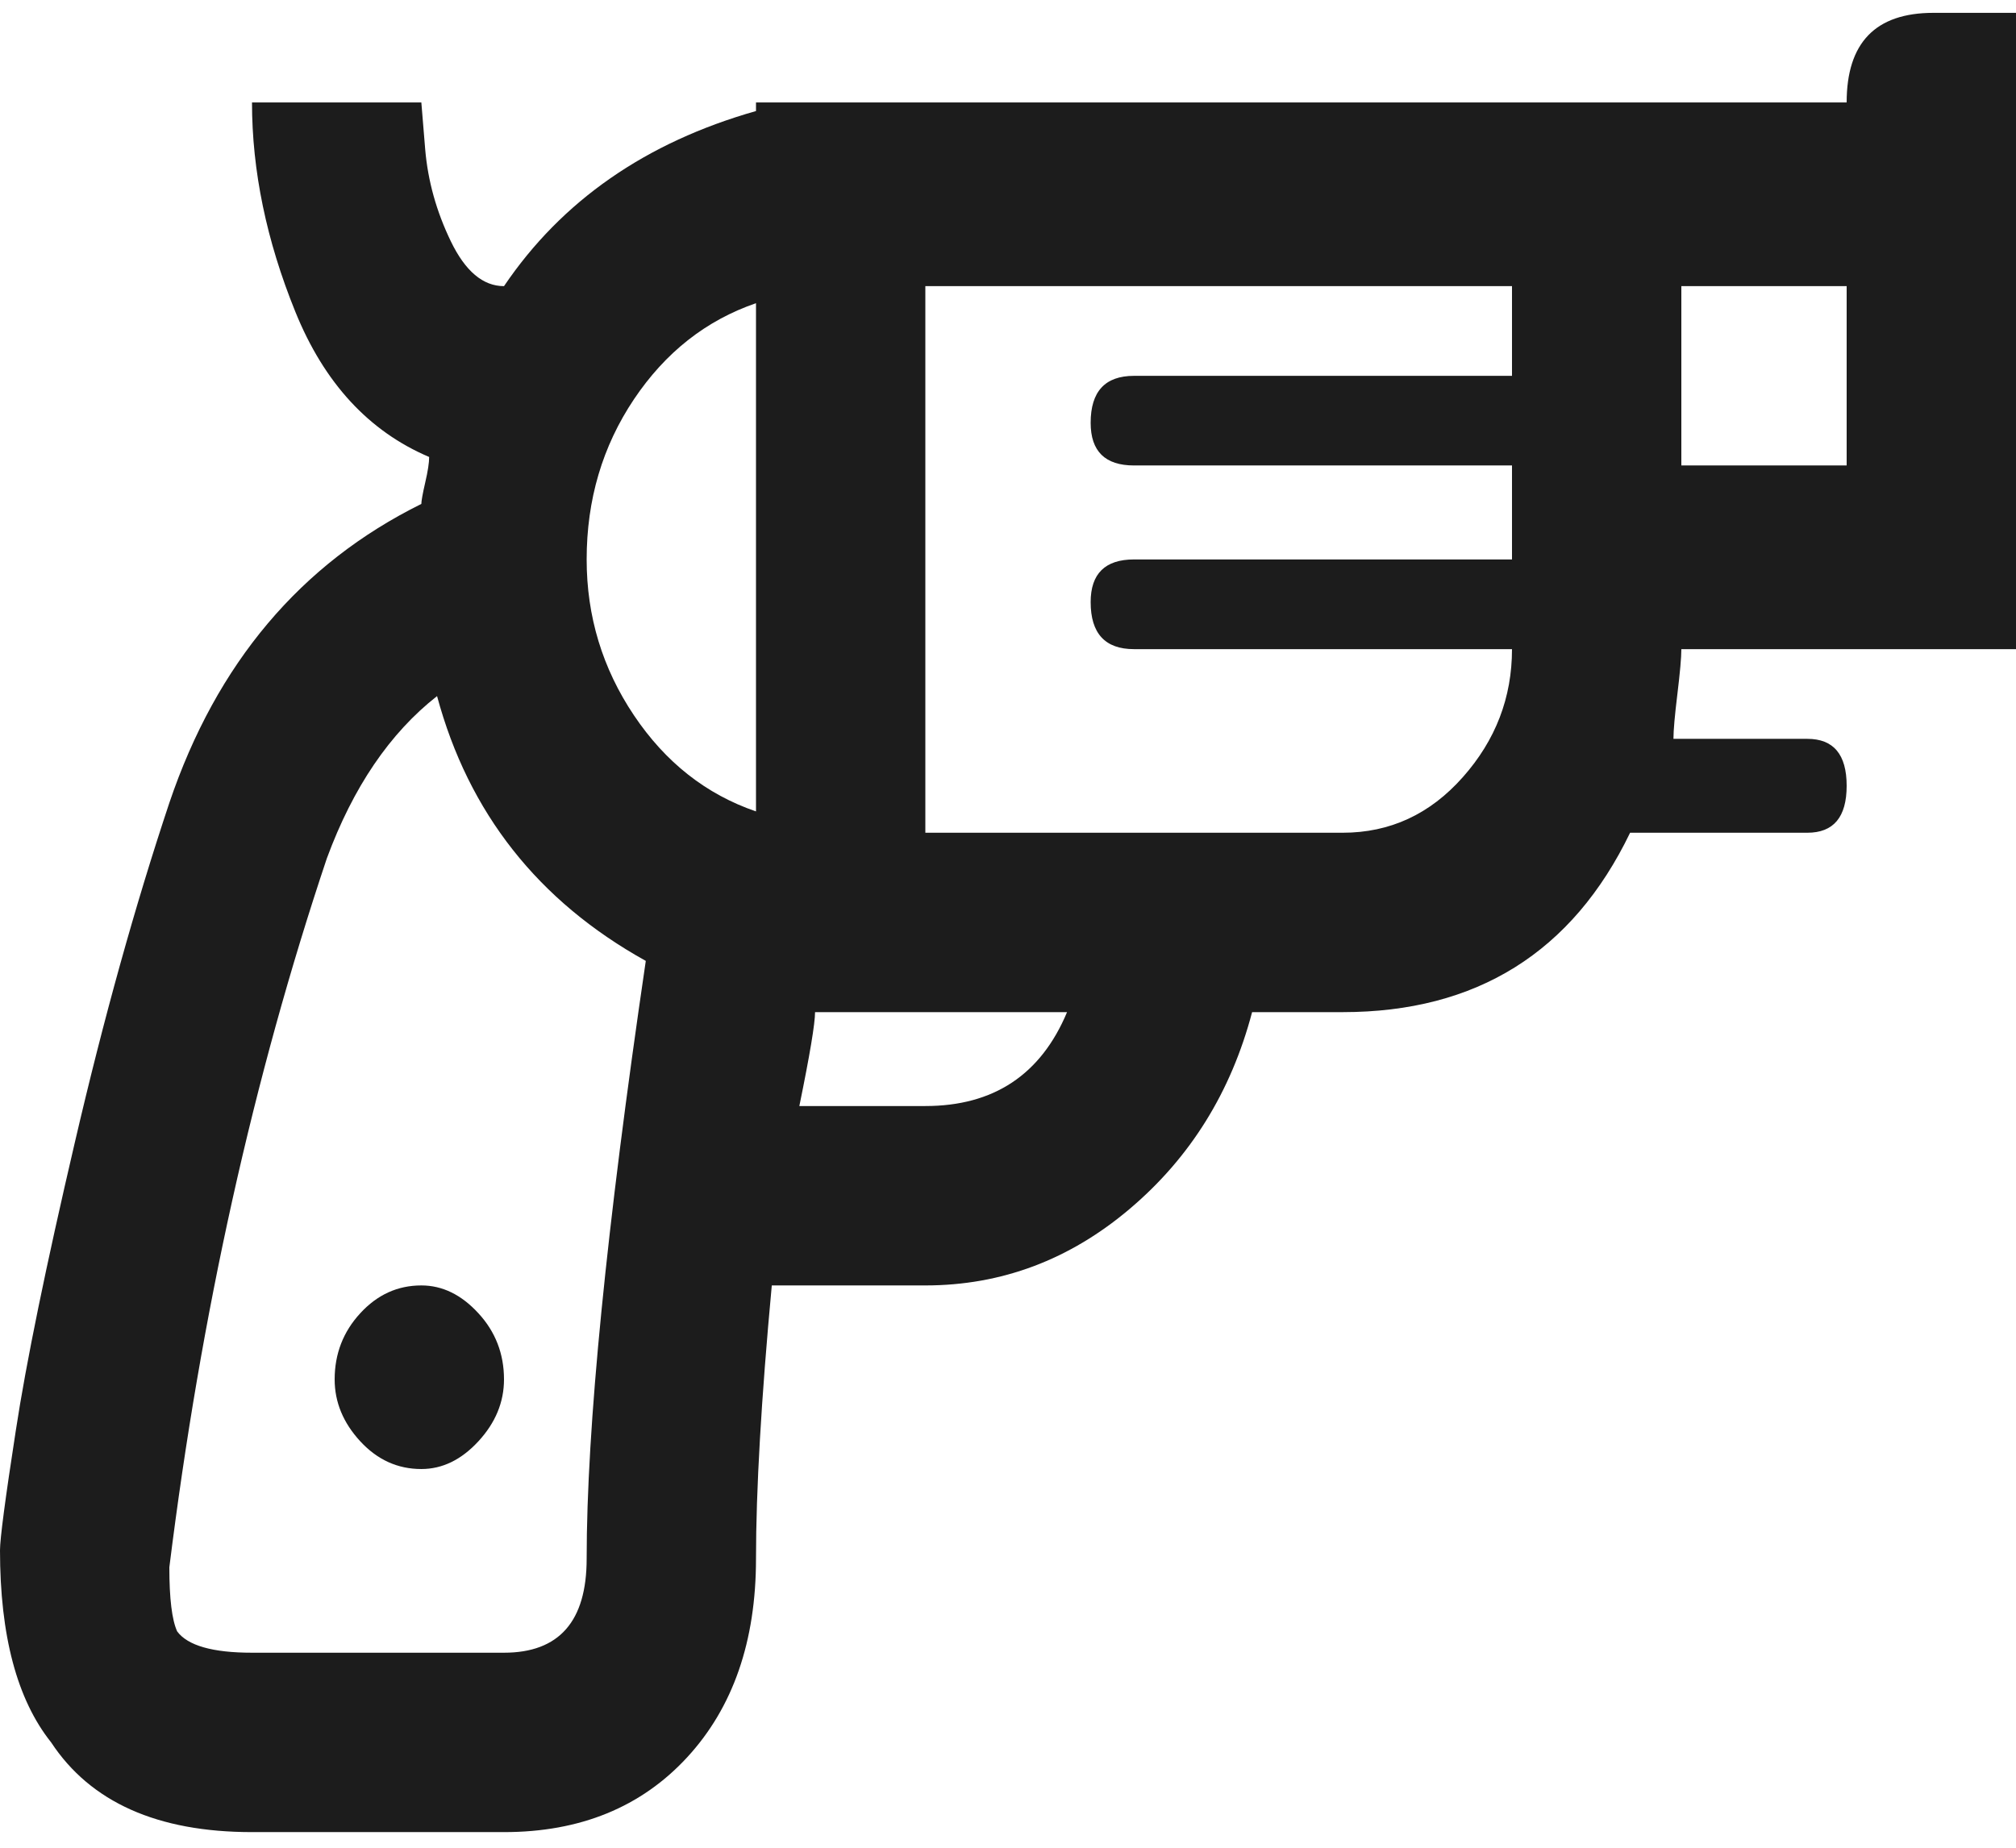 <svg width="24" height="22" viewBox="0 0 24 22" fill="none" xmlns="http://www.w3.org/2000/svg">
<path d="M6 16.424C6 16.695 5.898 16.941 5.695 17.161C5.492 17.381 5.266 17.491 5.016 17.491C4.734 17.491 4.492 17.381 4.289 17.161C4.086 16.941 3.984 16.695 3.984 16.424C3.984 16.119 4.086 15.856 4.289 15.636C4.492 15.415 4.734 15.305 5.016 15.305C5.266 15.305 5.492 15.415 5.695 15.636C5.898 15.856 6 16.119 6 16.424ZM21.984 1.22H9V1.322C7.688 1.695 6.688 2.39 6 3.407C5.75 3.407 5.539 3.229 5.367 2.873C5.195 2.517 5.094 2.153 5.062 1.78L5.016 1.22H3C3 2.034 3.172 2.864 3.516 3.712C3.859 4.559 4.391 5.136 5.109 5.441C5.109 5.508 5.094 5.61 5.062 5.746C5.031 5.881 5.016 5.966 5.016 6C3.578 6.712 2.578 7.898 2.016 9.559C1.609 10.78 1.234 12.127 0.891 13.602C0.547 15.076 0.312 16.22 0.188 17.034C0.062 17.848 0 18.322 0 18.458C0 19.475 0.203 20.237 0.609 20.746C1.078 21.458 1.875 21.814 3 21.814H6C6.906 21.814 7.633 21.517 8.18 20.924C8.727 20.331 9 19.542 9 18.559C9 17.746 9.062 16.661 9.188 15.305H11.016C11.922 15.305 12.734 15 13.453 14.39C14.172 13.78 14.656 13 14.906 12.051H15.984C17.578 12.051 18.719 11.339 19.406 9.915H21.516C21.828 9.915 21.984 9.729 21.984 9.356C21.984 8.983 21.828 8.797 21.516 8.797H19.922C19.922 8.695 19.938 8.517 19.969 8.263C20 8.008 20.016 7.831 20.016 7.729H24V0.153H23.016C22.328 0.153 21.984 0.508 21.984 1.22ZM9 3.61V9.661C8.406 9.458 7.922 9.076 7.547 8.517C7.172 7.958 6.984 7.339 6.984 6.661C6.984 5.949 7.172 5.314 7.547 4.754C7.922 4.195 8.406 3.814 9 3.61ZM6 19.678H3C2.531 19.678 2.234 19.593 2.109 19.424C2.047 19.288 2.016 19.034 2.016 18.661C2.391 15.644 3.016 12.831 3.891 10.22C4.203 9.373 4.641 8.729 5.203 8.288C5.578 9.678 6.406 10.729 7.688 11.441C7.219 14.627 6.984 17 6.984 18.559C6.984 19.305 6.656 19.678 6 19.678ZM11.016 13.169H9.516C9.641 12.559 9.703 12.186 9.703 12.051H12.703C12.391 12.797 11.828 13.169 11.016 13.169ZM15.984 9.915H11.016V3.407H18V4.475H13.5C13.156 4.475 12.984 4.661 12.984 5.034C12.984 5.373 13.156 5.542 13.5 5.542H18V6.661H13.5C13.156 6.661 12.984 6.831 12.984 7.169C12.984 7.542 13.156 7.729 13.5 7.729H18C18 8.305 17.805 8.814 17.414 9.254C17.023 9.695 16.547 9.915 15.984 9.915ZM21.984 5.542H20.016V3.407H21.984V5.542Z" fill="#1C1C1C"/>
</svg>
